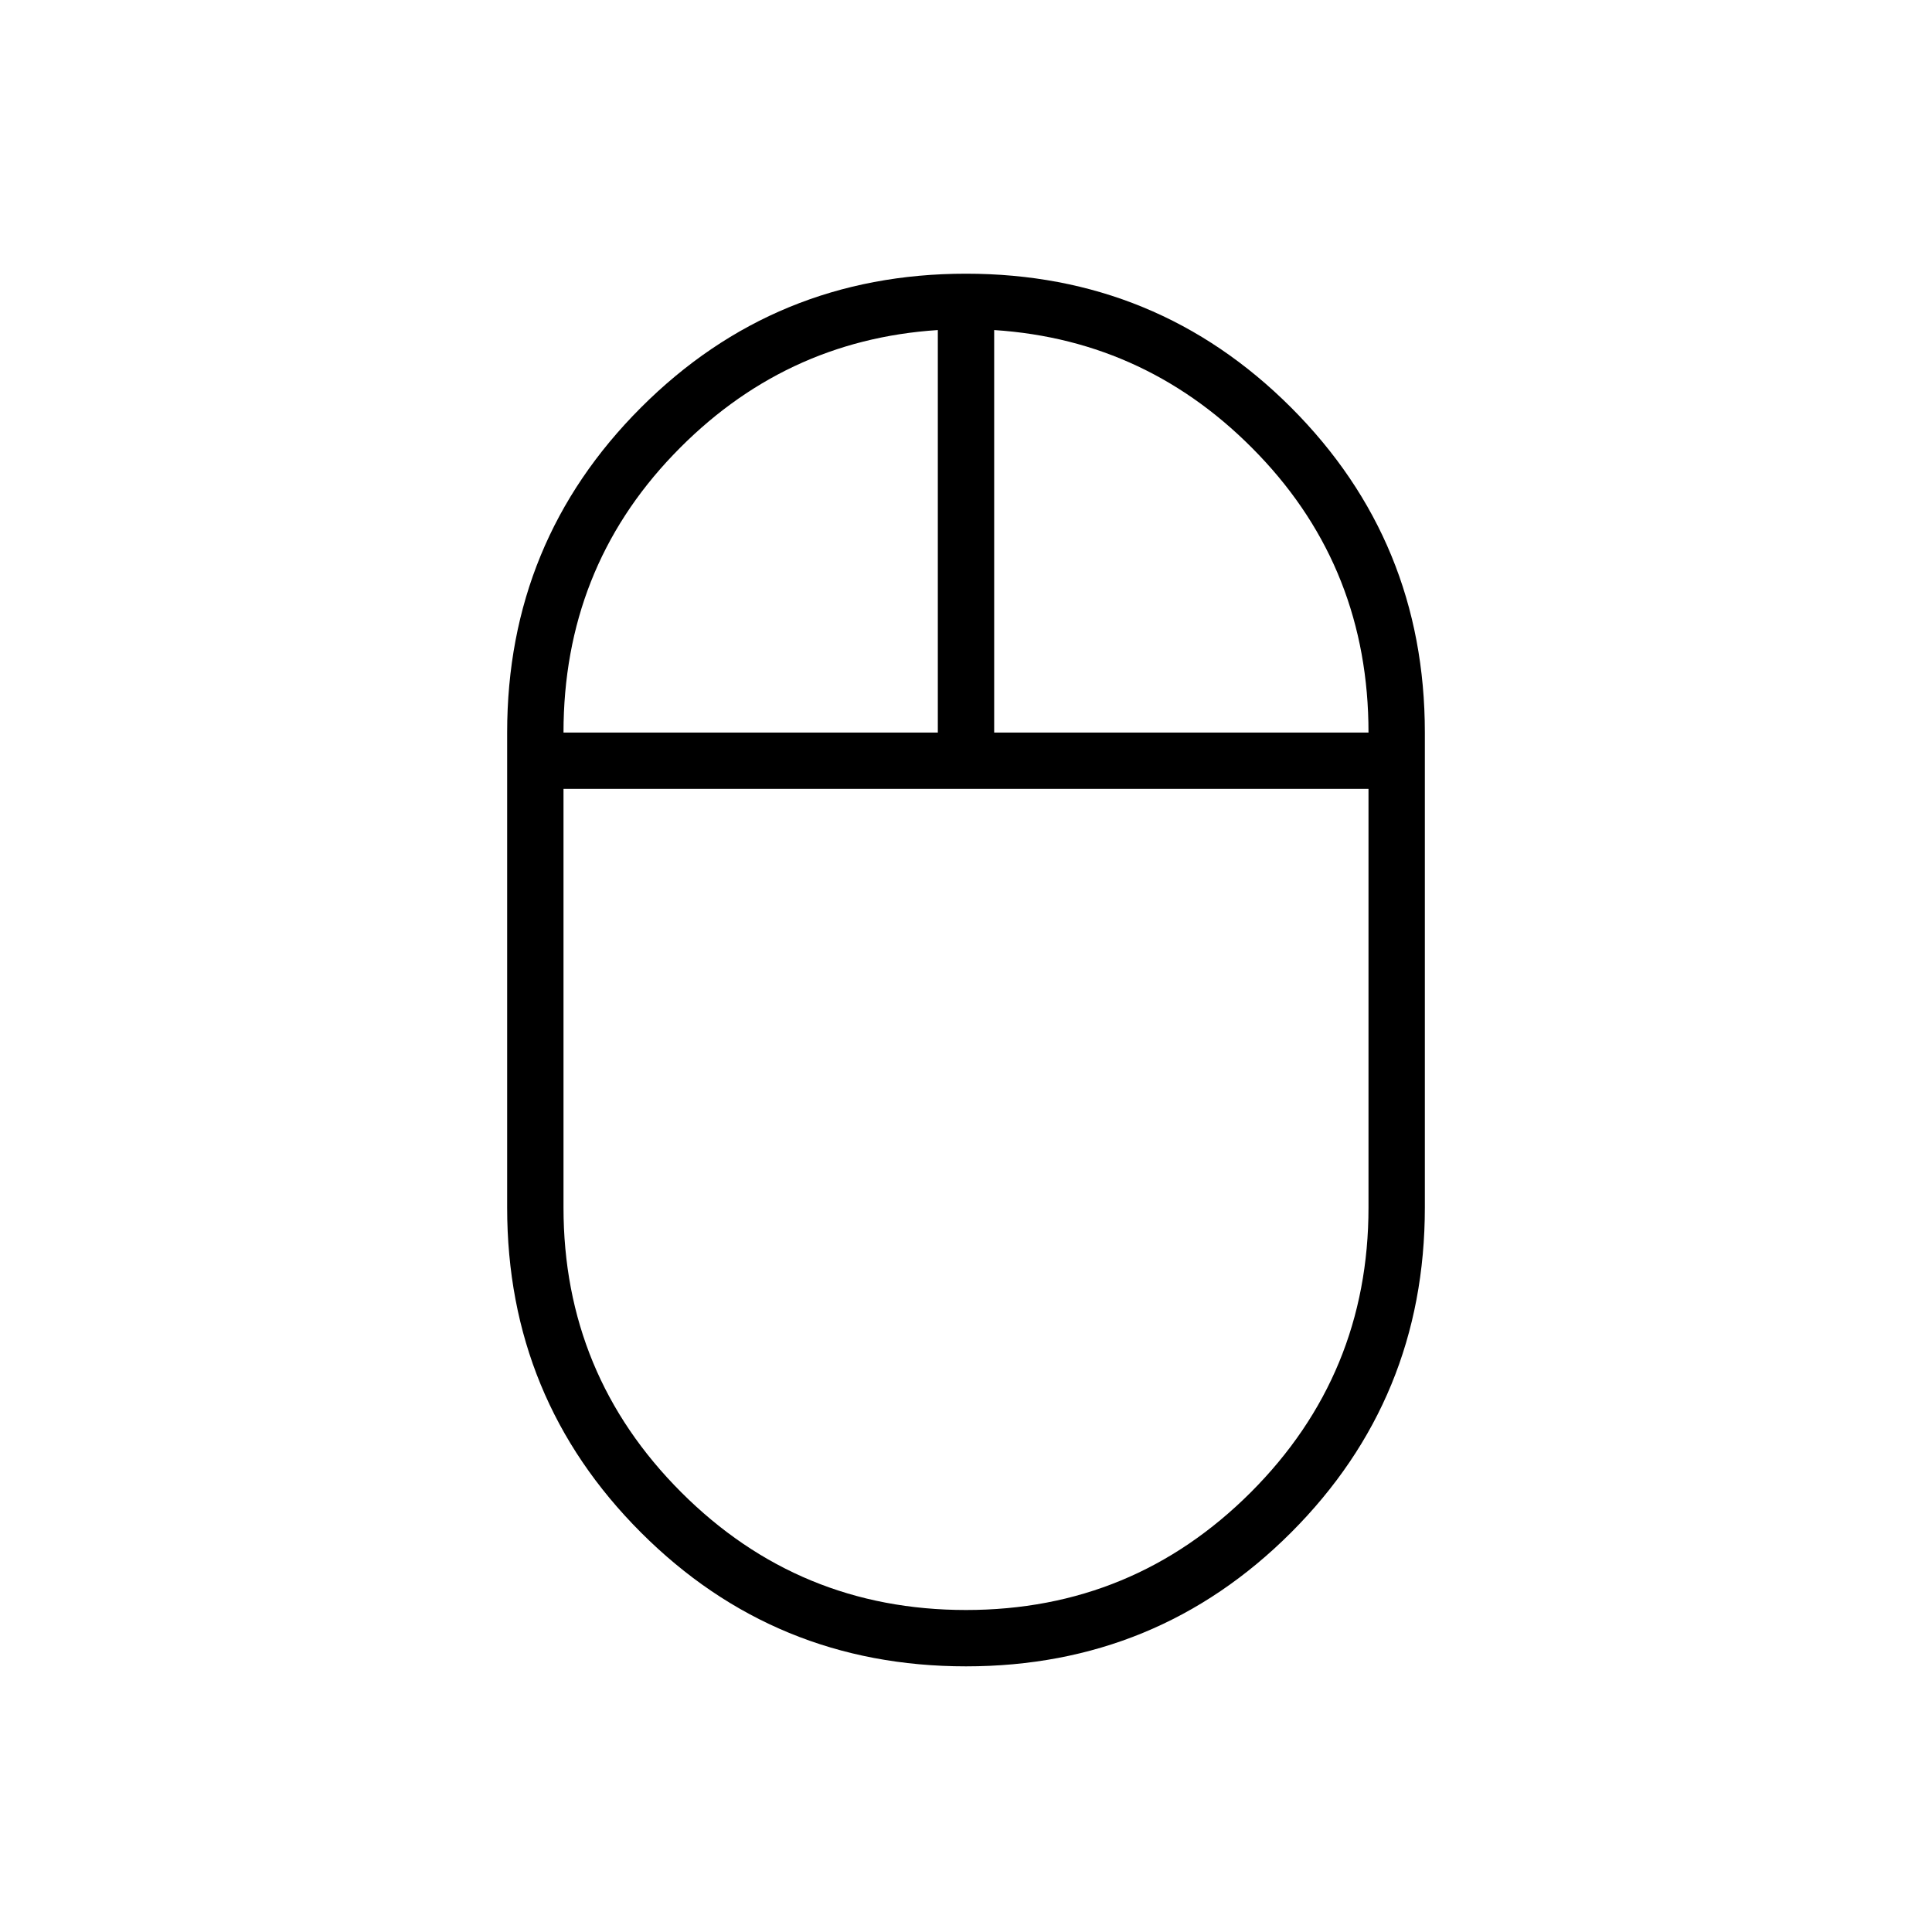 <svg xmlns="http://www.w3.org/2000/svg" height="24" width="24"><path d="M12 20.7q-2.375 0-4.037-1.662Q6.3 17.375 6.3 15V9.1q0-2.375 1.663-4.038Q9.625 3.4 12 3.4t4.038 1.662Q17.7 6.725 17.7 9.1V15q0 2.375-1.662 4.038Q14.375 20.7 12 20.7Zm.35-11.6H17q0-2.025-1.363-3.45-1.362-1.425-3.287-1.55ZM7 9.1h4.65v-5q-1.925.125-3.287 1.55Q7 7.075 7 9.1ZM12 20q2.075 0 3.538-1.462Q17 17.075 17 15V9.8H7V15q0 2.075 1.463 3.538Q9.925 20 12 20Zm0-10.2Zm.35-.7Zm-.7 0Zm.35.7Z"/></svg>